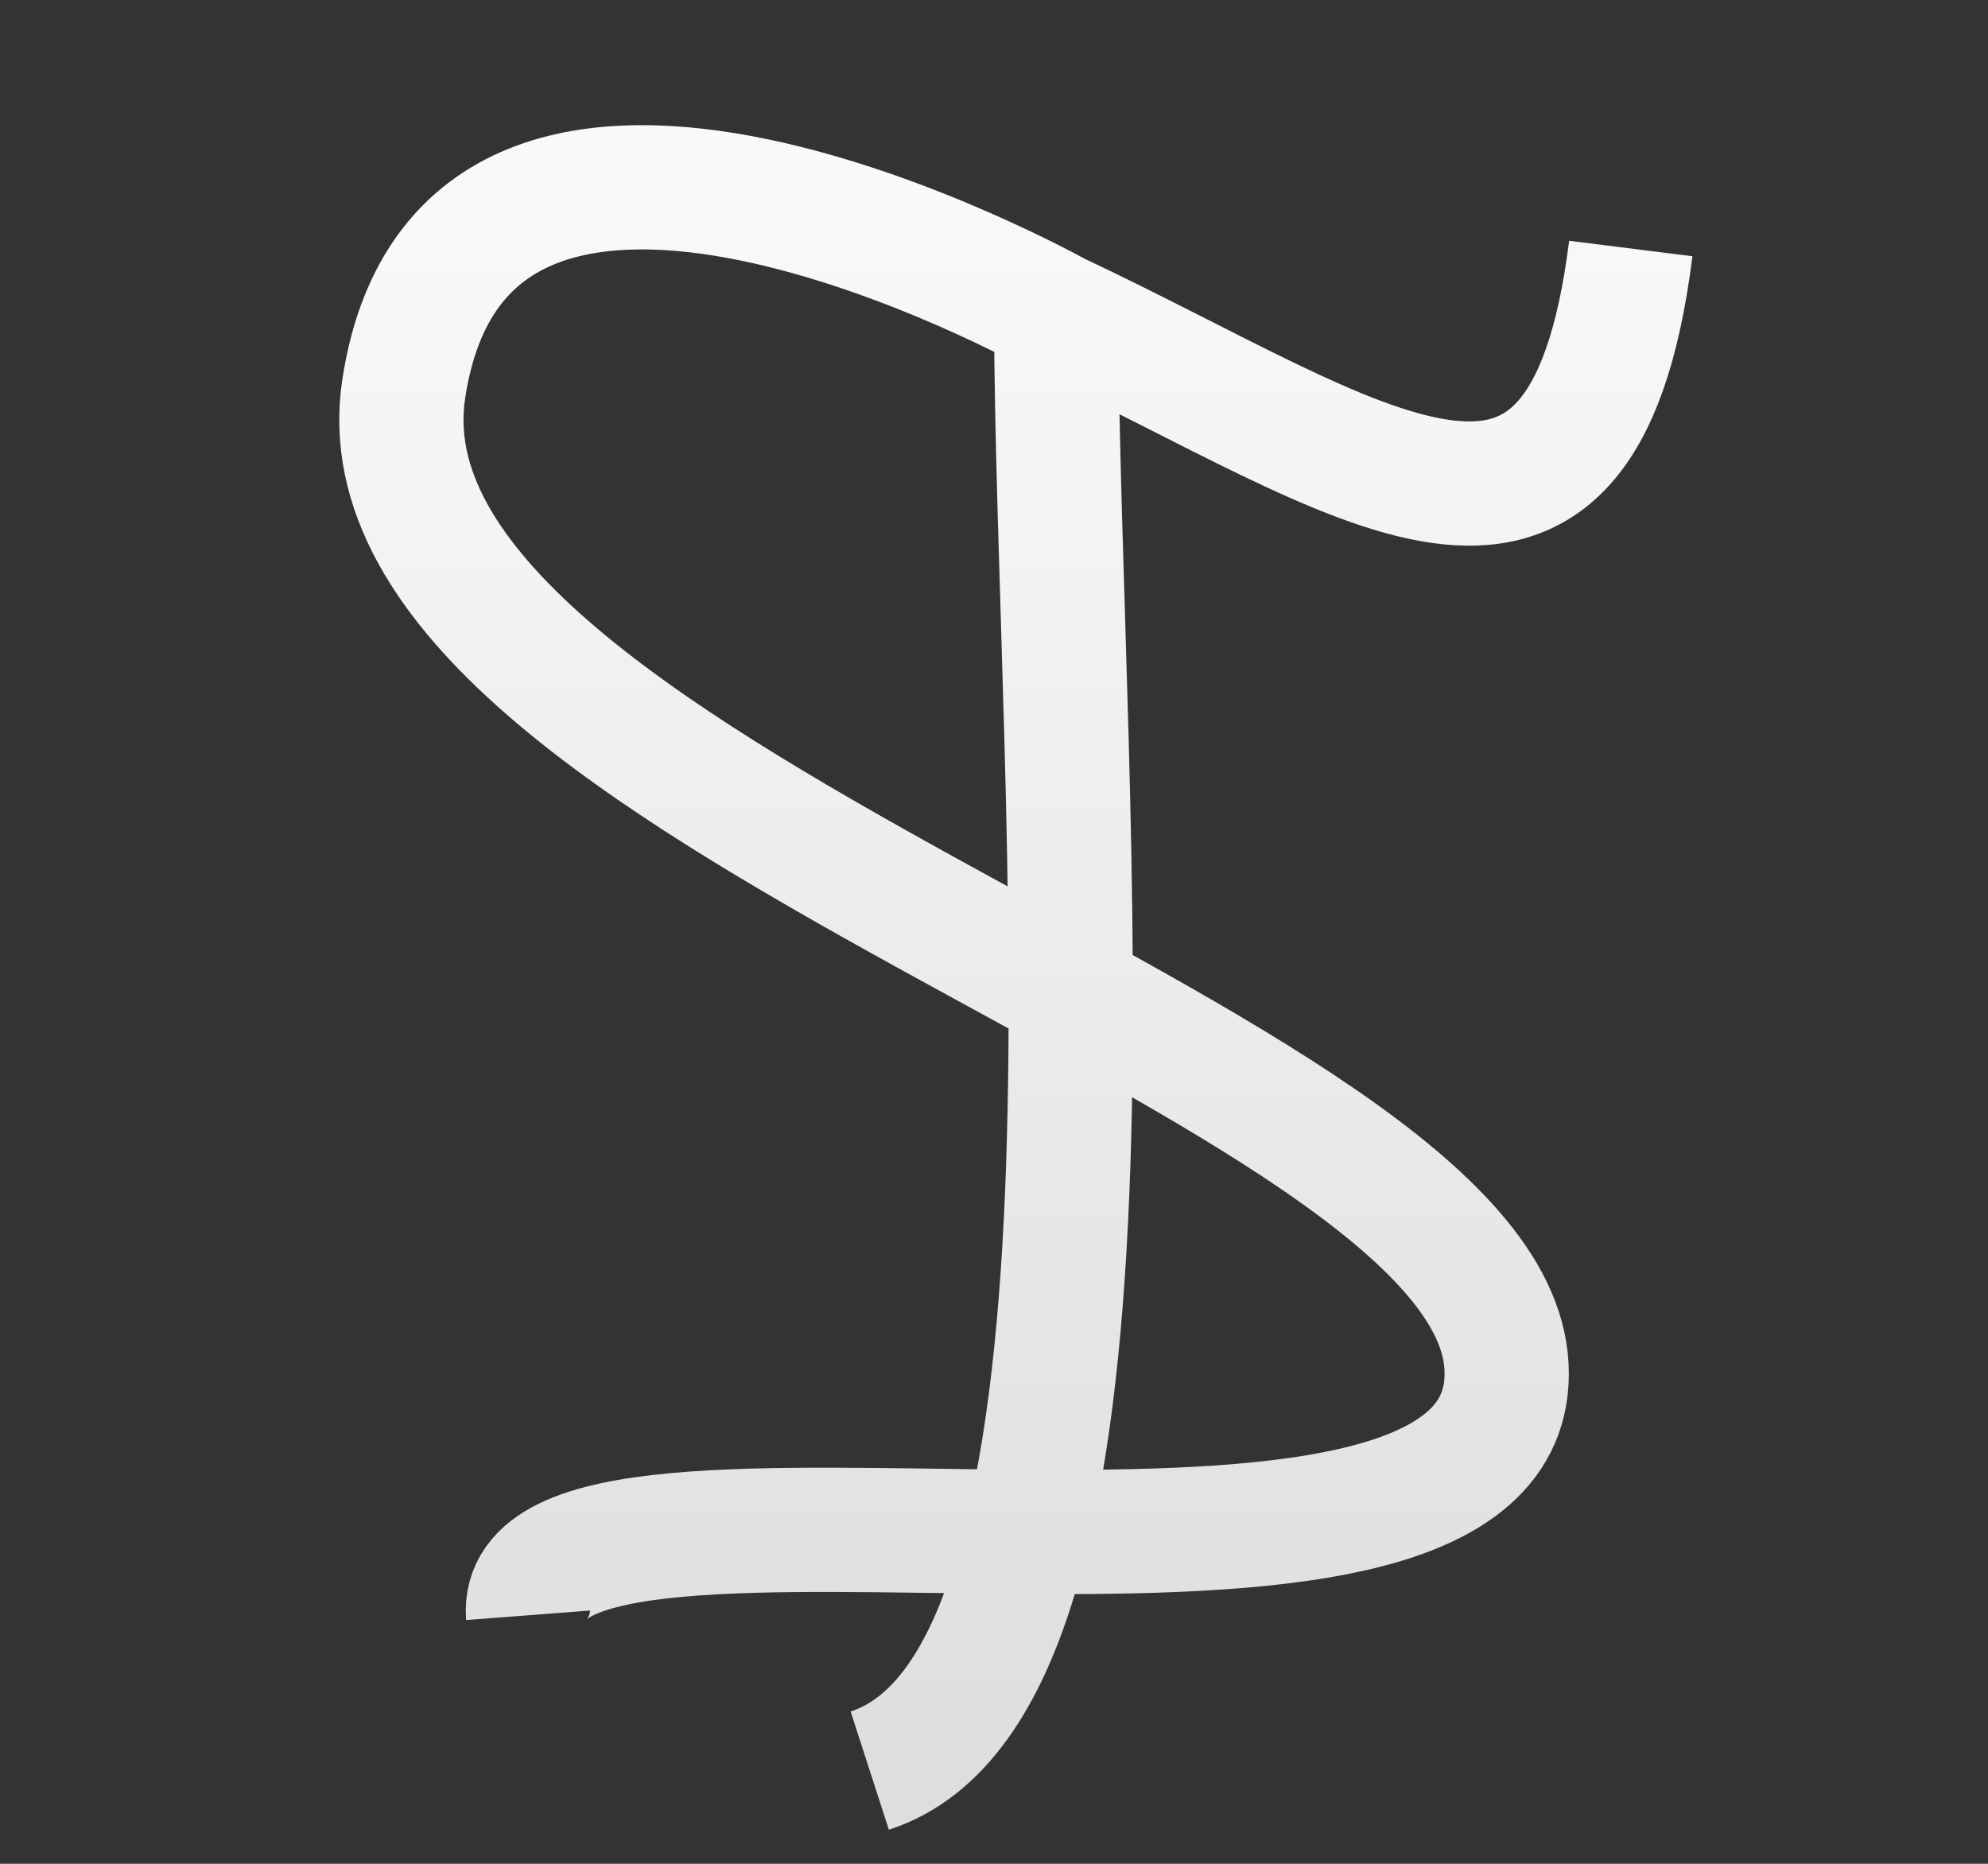<svg width="64" height="60" viewBox="0 0 64 60" fill="none" xmlns="http://www.w3.org/2000/svg">
<rect x="0" y="0" width="64" height="60" fill="#333333" stroke="none"/>
<path d="M52.5 8C50.929 20.54 43.861 14.746 34 10.108M17 52C16.5 45.5 49 54 48.5 44C48 34 11 25.5 13 12.5C15 -0.5 34 10.108 34 10.108M28 57C36.901 54.121 34.045 26.012 34 10.108" stroke="url(#paint0_linear)" stroke-width="4"/>
<defs>
<linearGradient id="paint0_linear" x1="32.711" y1="6.029" x2="32.711" y2="57" gradientUnits="userSpaceOnUse">
<stop stop-color="#F9F9F9"/>
<stop offset="1" stop-color="#DEDEDE"/>
</linearGradient>
</defs>
</svg>
